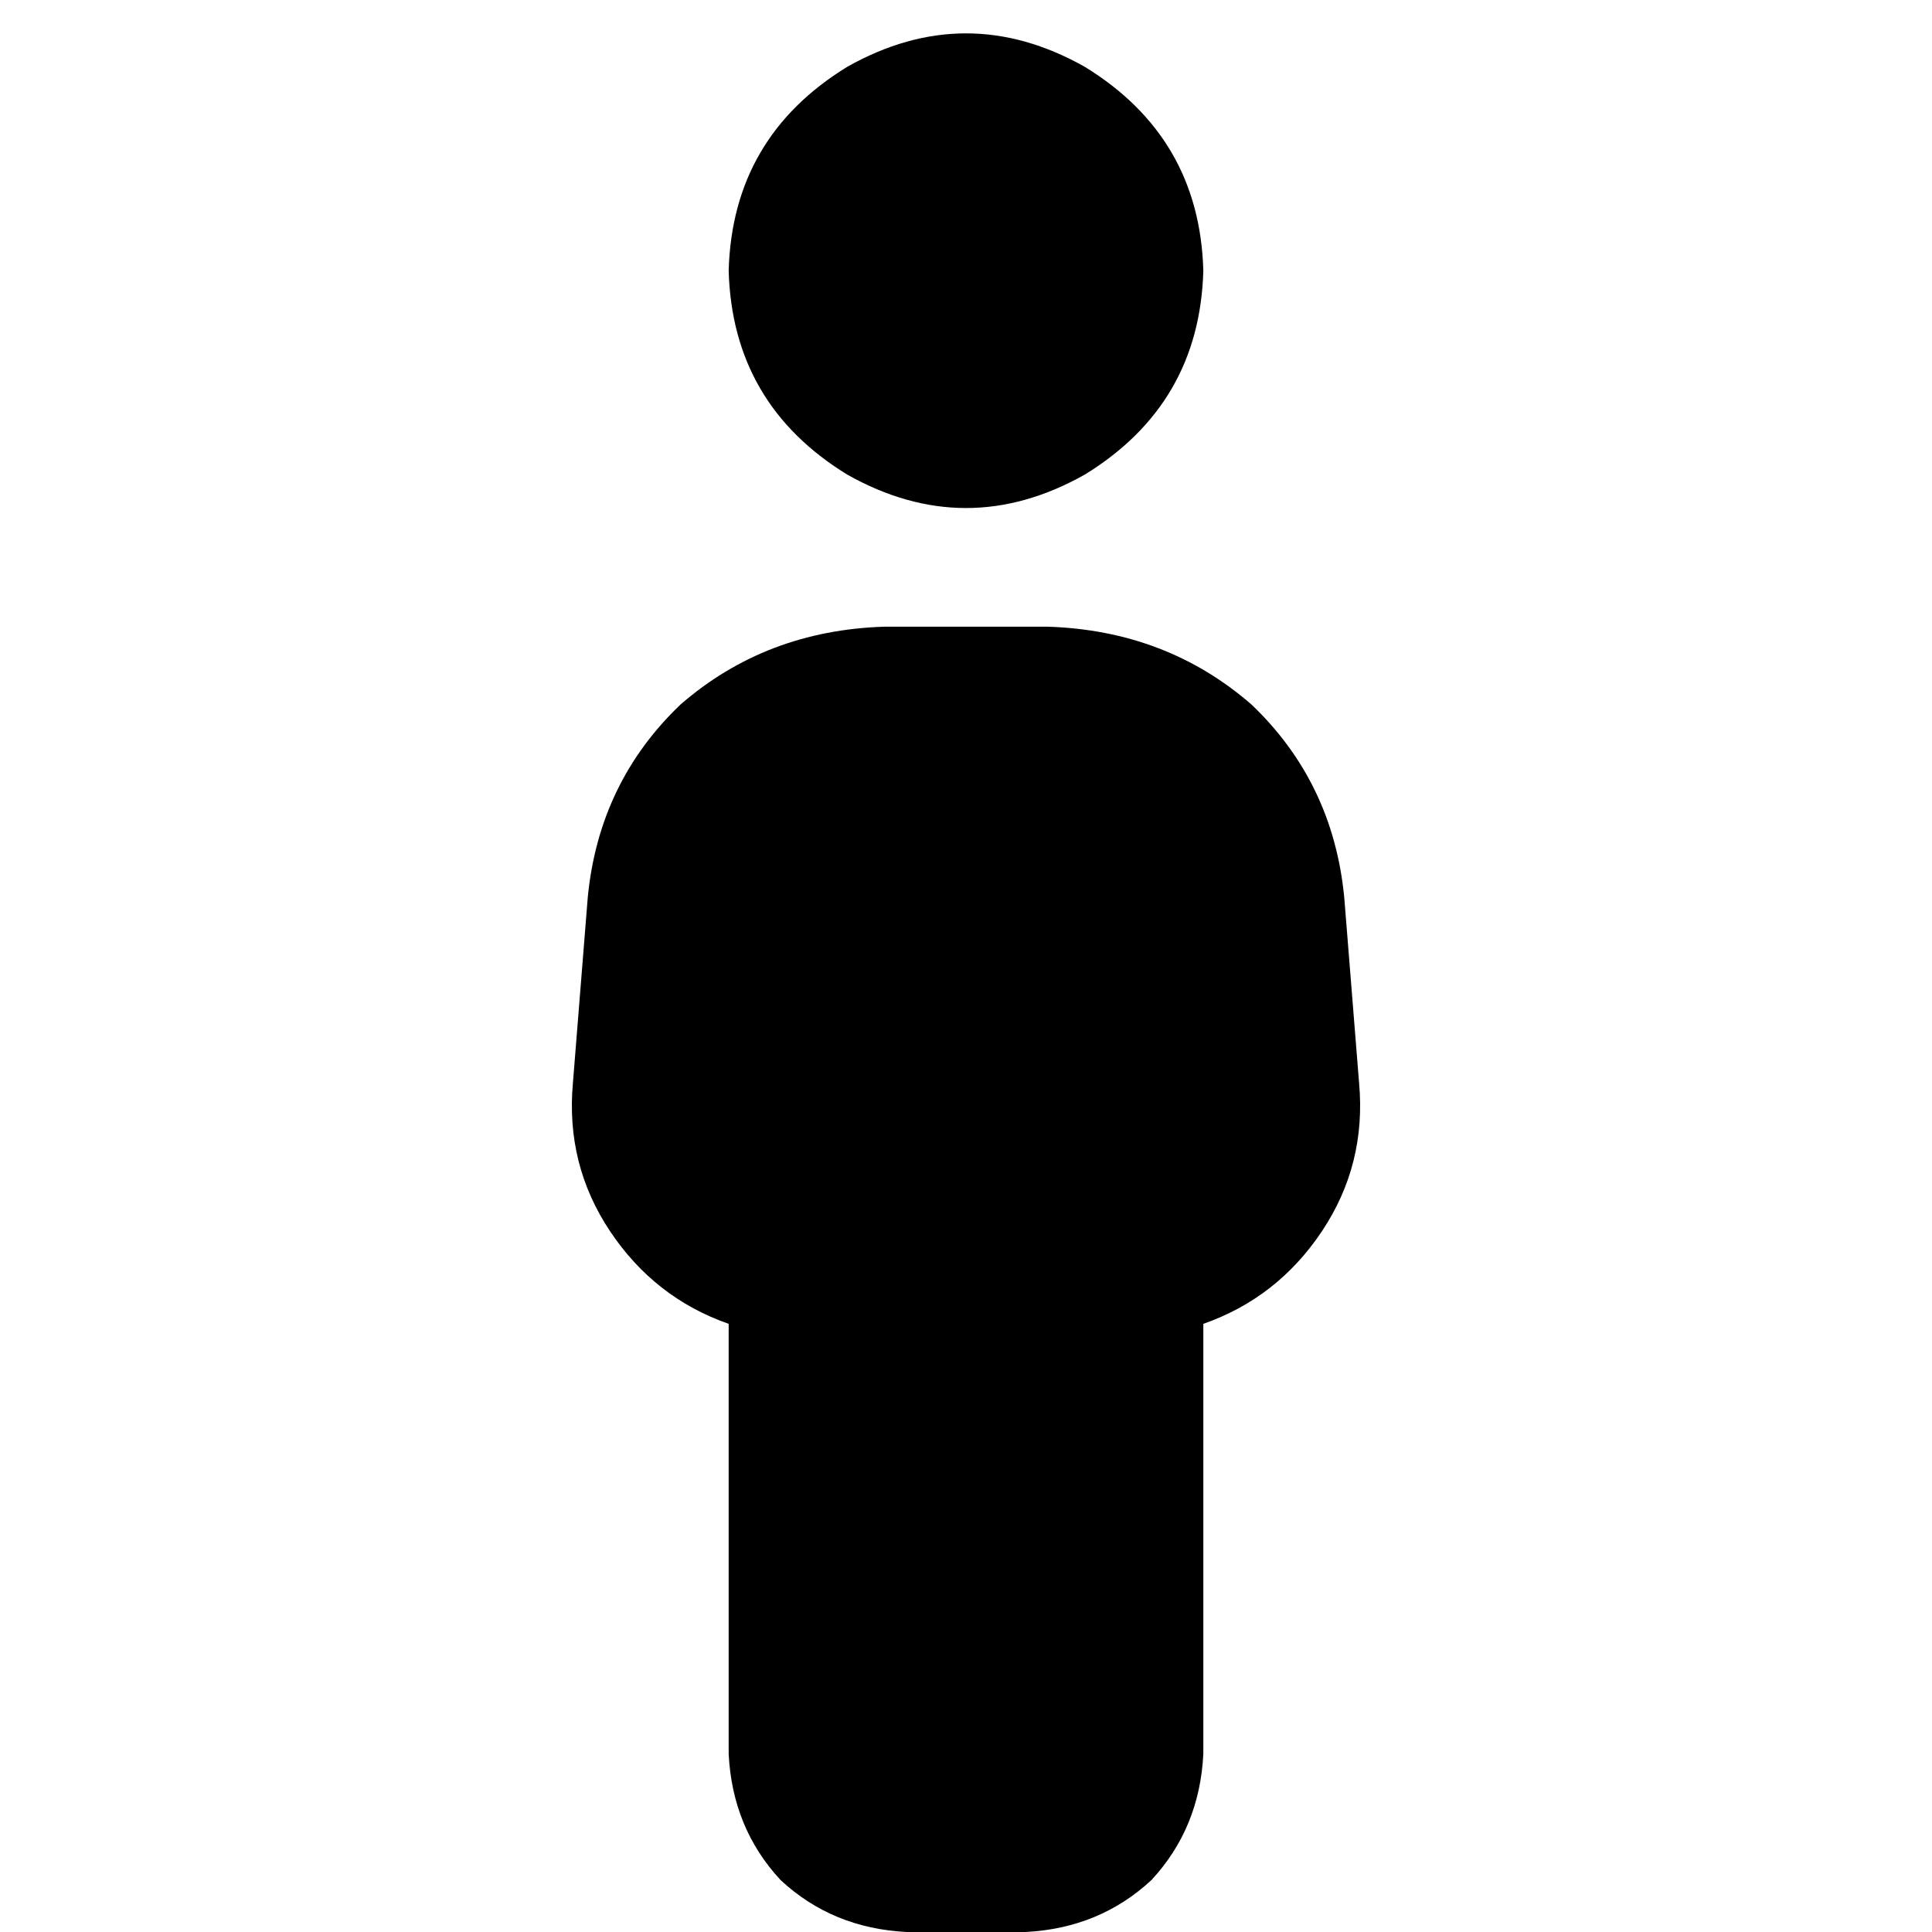 <svg xmlns="http://www.w3.org/2000/svg" viewBox="0 0 512 512">
  <path d="M 193.106 71.739 Q 194.088 36.361 224.553 17.689 Q 256 0 287.447 17.689 Q 317.912 36.361 318.894 71.739 Q 317.912 107.117 287.447 125.789 Q 256 143.478 224.553 125.789 Q 194.088 107.117 193.106 71.739 L 193.106 71.739 Z M 155.762 237.82 Q 158.71 207.355 180.33 186.718 L 180.33 186.718 L 180.33 186.718 Q 202.933 167.063 234.38 166.081 L 277.62 166.081 L 277.62 166.081 Q 309.067 167.063 331.67 186.718 Q 353.29 207.355 356.238 237.82 L 360.169 286.956 L 360.169 286.956 Q 362.134 308.576 350.342 326.265 Q 338.549 343.954 318.894 350.833 L 318.894 464.829 L 318.894 464.829 Q 317.912 484.484 305.136 498.242 Q 291.378 511.017 271.724 512 L 240.276 512 L 240.276 512 Q 220.622 511.017 206.864 498.242 Q 194.088 484.484 193.106 464.829 L 193.106 350.833 L 193.106 350.833 Q 173.451 343.954 161.658 326.265 Q 149.866 308.576 151.831 286.956 L 155.762 237.82 L 155.762 237.82 Z" />
</svg>
